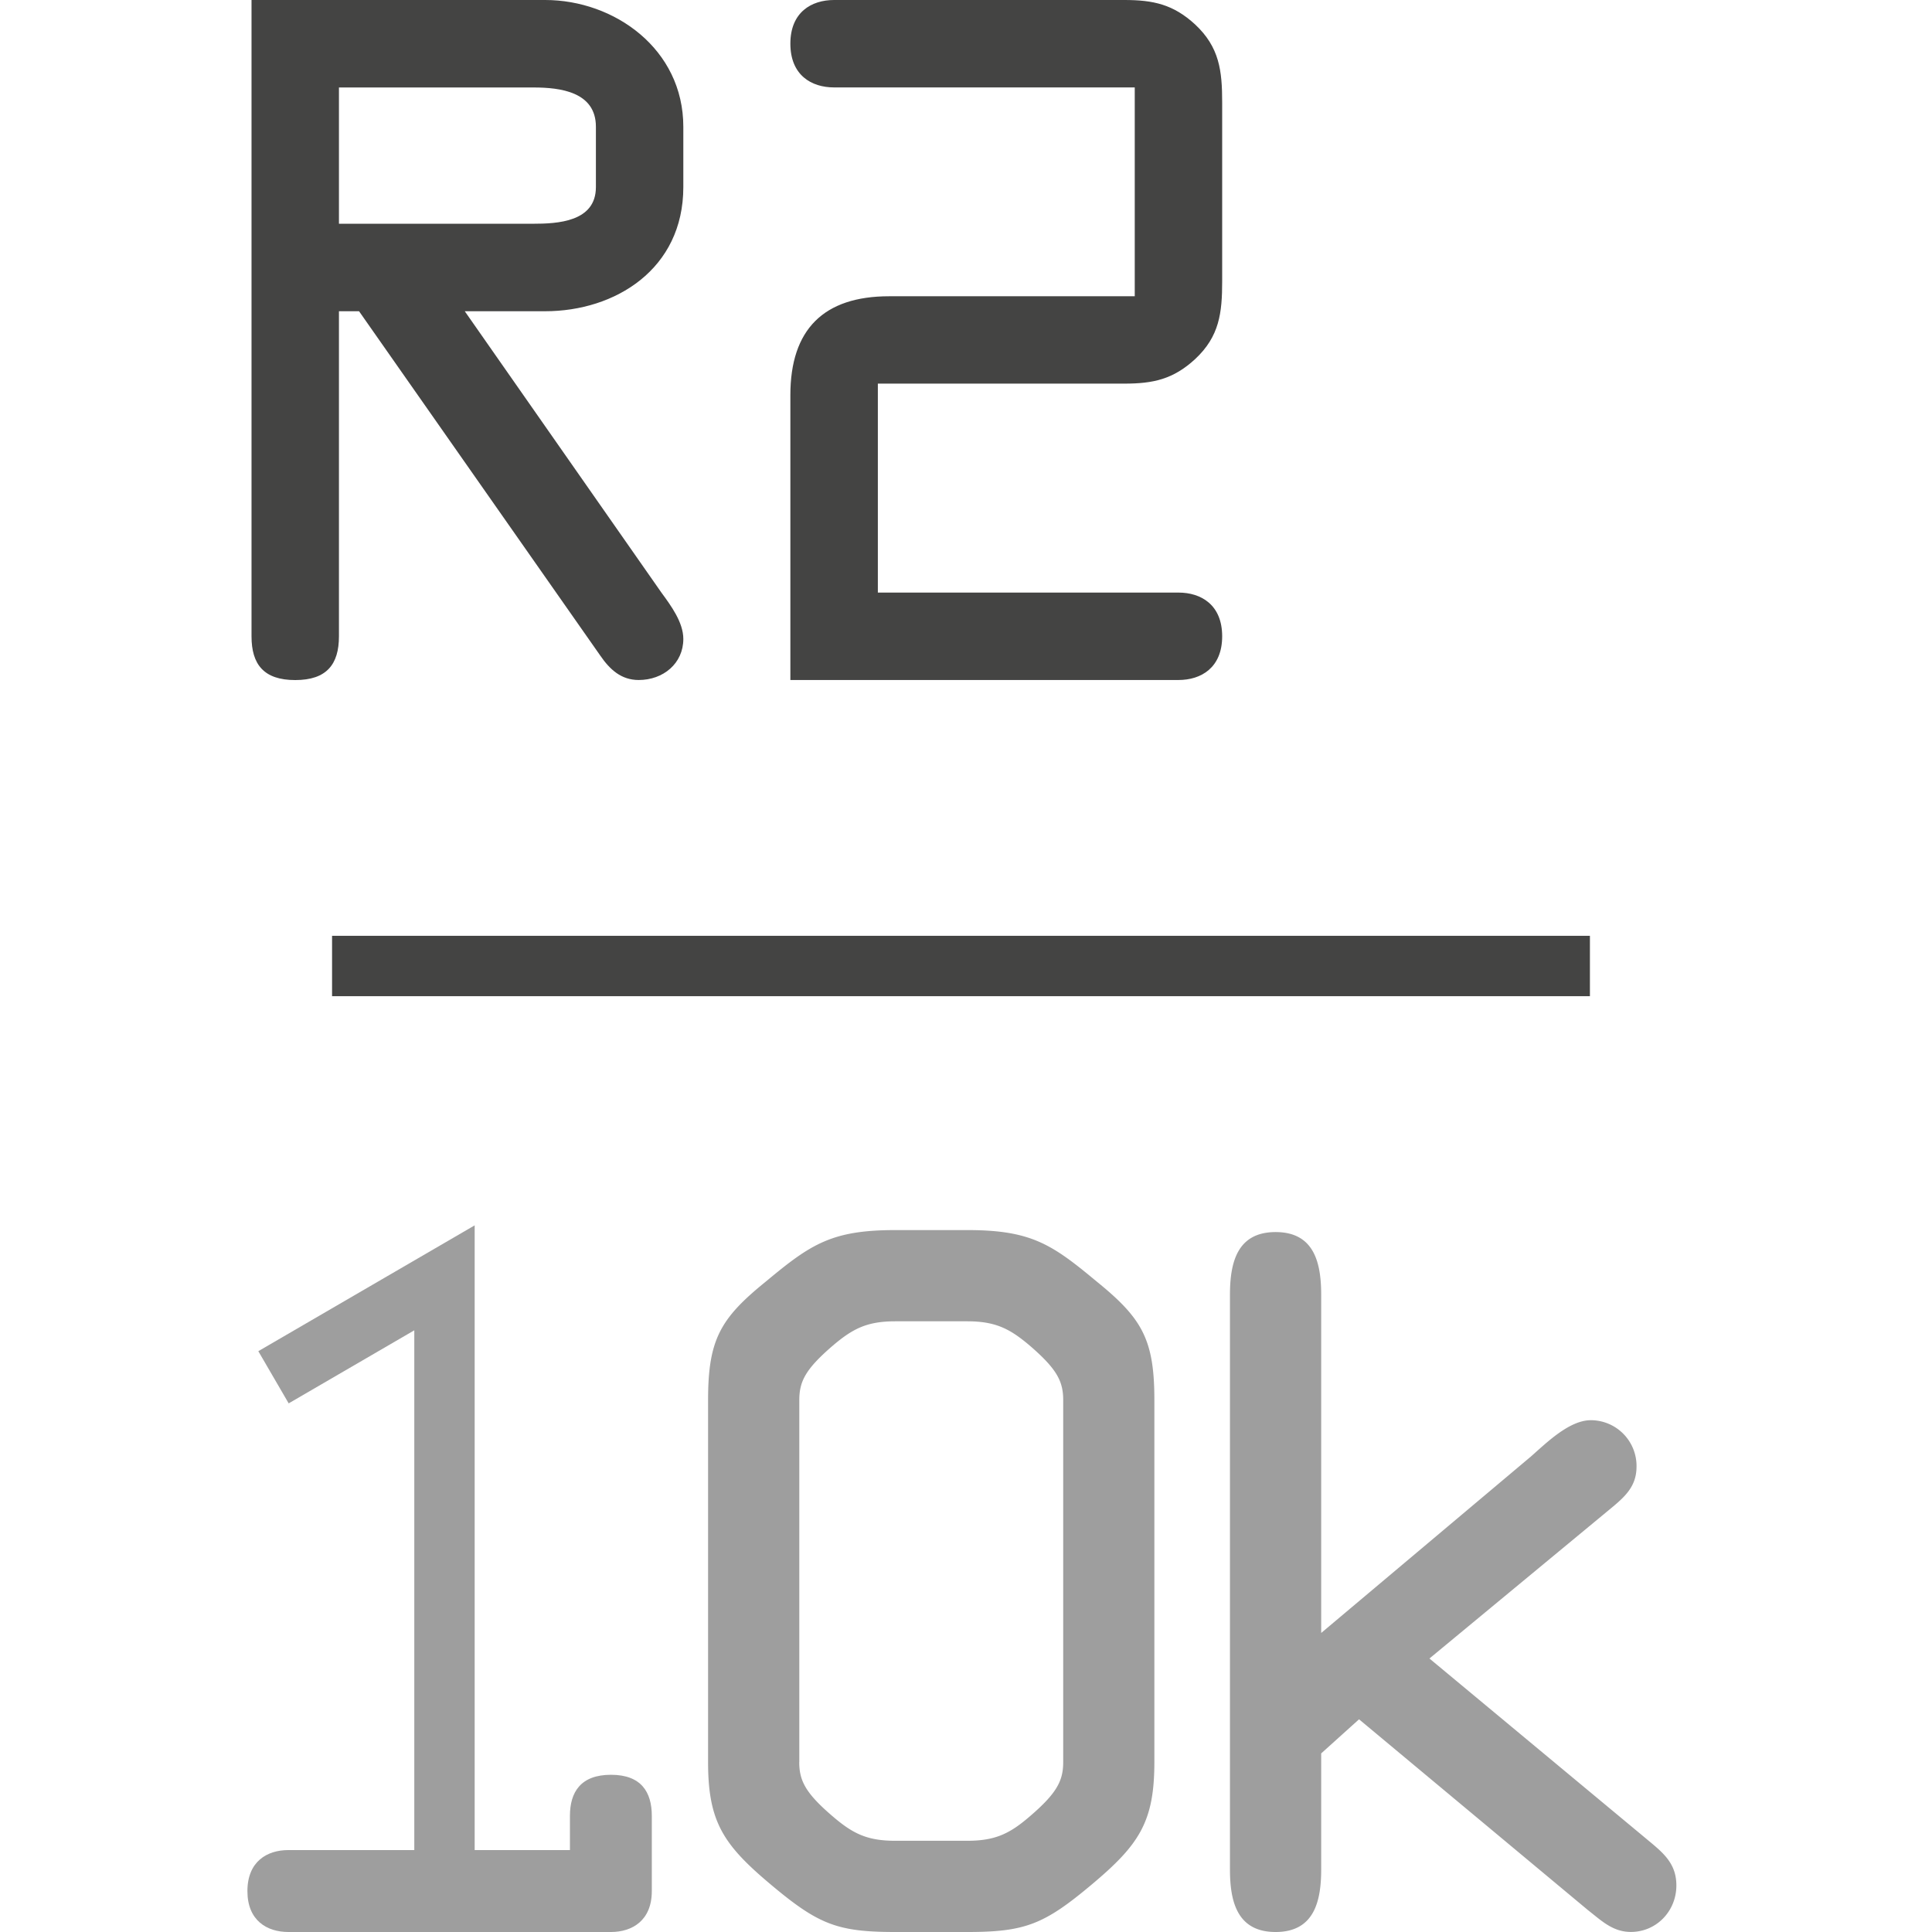 <svg viewBox="0 0 40 40" xmlns="http://www.w3.org/2000/svg">
  <defs>
    <clipPath id="Name_svg__a">
      <path d="M0 32h32V0H0v32z" />
    </clipPath>
  </defs>
  <g clipPath="url(#Name_svg__a)" transform="matrix(1.25 0 0 -1.25 0 40)">
    <path d="M5.614 28.294h3.213c.406 0 1.043.03 1.043.607v1c0 .578-.593.65-1.028.65H5.614v-2.257zm0-6.834c0-.463-.203-.724-.724-.724-.522 0-.724.261-.724.724V32H9.03c1.144 0 2.288-.81 2.288-2.1v-.999c0-1.36-1.13-2.056-2.288-2.056H7.698l3.257-4.66c.16-.218.363-.494.363-.768 0-.406-.333-.68-.739-.68-.29 0-.478.173-.637.405l-3.995 5.703h-.333V21.46zM14.54 22.185h4.98c.374 0 .723-.203.723-.724 0-.521-.349-.724-.724-.724h-6.428v4.719c0 1.087.551 1.637 1.636 1.637h4.068v3.459h-4.98c-.376 0-.724.203-.724.725 0 .52.348.723.724.723h4.808c.478 0 .81-.072 1.172-.405.403-.377.448-.767.448-1.29V27.34c0-.522-.045-.912-.448-1.288-.363-.334-.694-.406-1.172-.406H14.54v-3.46z" fill="#444443" />
    <path d="M13.238 2.814c0-.313.11-.518.551-.896.33-.283.566-.407 1.038-.407h1.195c.471 0 .71.124 1.038.407.44.378.55.583.55.896v5.997c0 .315-.11.518-.55.898-.329.28-.567.406-1.038.406h-1.195c-.472 0-.708-.126-1.038-.407-.44-.38-.55-.582-.55-.897V2.815zm-1.51 5.997c0 1.006.205 1.354.96 1.965.74.616 1.086.85 2.14.85h1.194c1.056 0 1.4-.234 2.14-.85.755-.612.958-.96.958-1.965V2.815c0-.99-.25-1.368-1.037-2.028C17.297.127 16.981 0 16.023 0h-1.196c-.96 0-1.274.126-2.06.786-.787.66-1.039 1.039-1.039 2.028V8.81zM25.344 7.864c.268.236.646.613 1.006.613a.758.758 0 00.756-.77c0-.362-.237-.534-.504-.756L23.676 4.53l3.557-2.957c.28-.236.533-.409.533-.802 0-.425-.33-.77-.754-.77-.301 0-.488.188-.71.361L22.51 3.523l-.627-.565v-1.92c0-.52-.11-1.038-.755-1.038s-.756.518-.756 1.038v9.514c0 .521.11 1.041.756 1.041s.755-.52.755-1.04v-5.6l3.46 2.911z" fill="#9e9e9e" />
    <path d="m5.5 16h20.834" fill="#8a8a89" stroke="#444443" strokeLinecap="round" strokeWidth="2.5" />
    <path d="M9.44 1.356v.568c0 .393.178.68.68.68.501 0 .676-.287.676-.68V.677c0-.487-.325-.677-.677-.677H4.776c-.354 0-.678.19-.678.677 0 .49.324.68.678.68H9.44z" fill="#9e9e9e" />
    <path d="m4.53 9.188 2.832 1.647v-9.63" fill="none" stroke="#9e9e9e" strokeLinecap="round" strokeWidth="1.5" />
  </g>
</svg>
